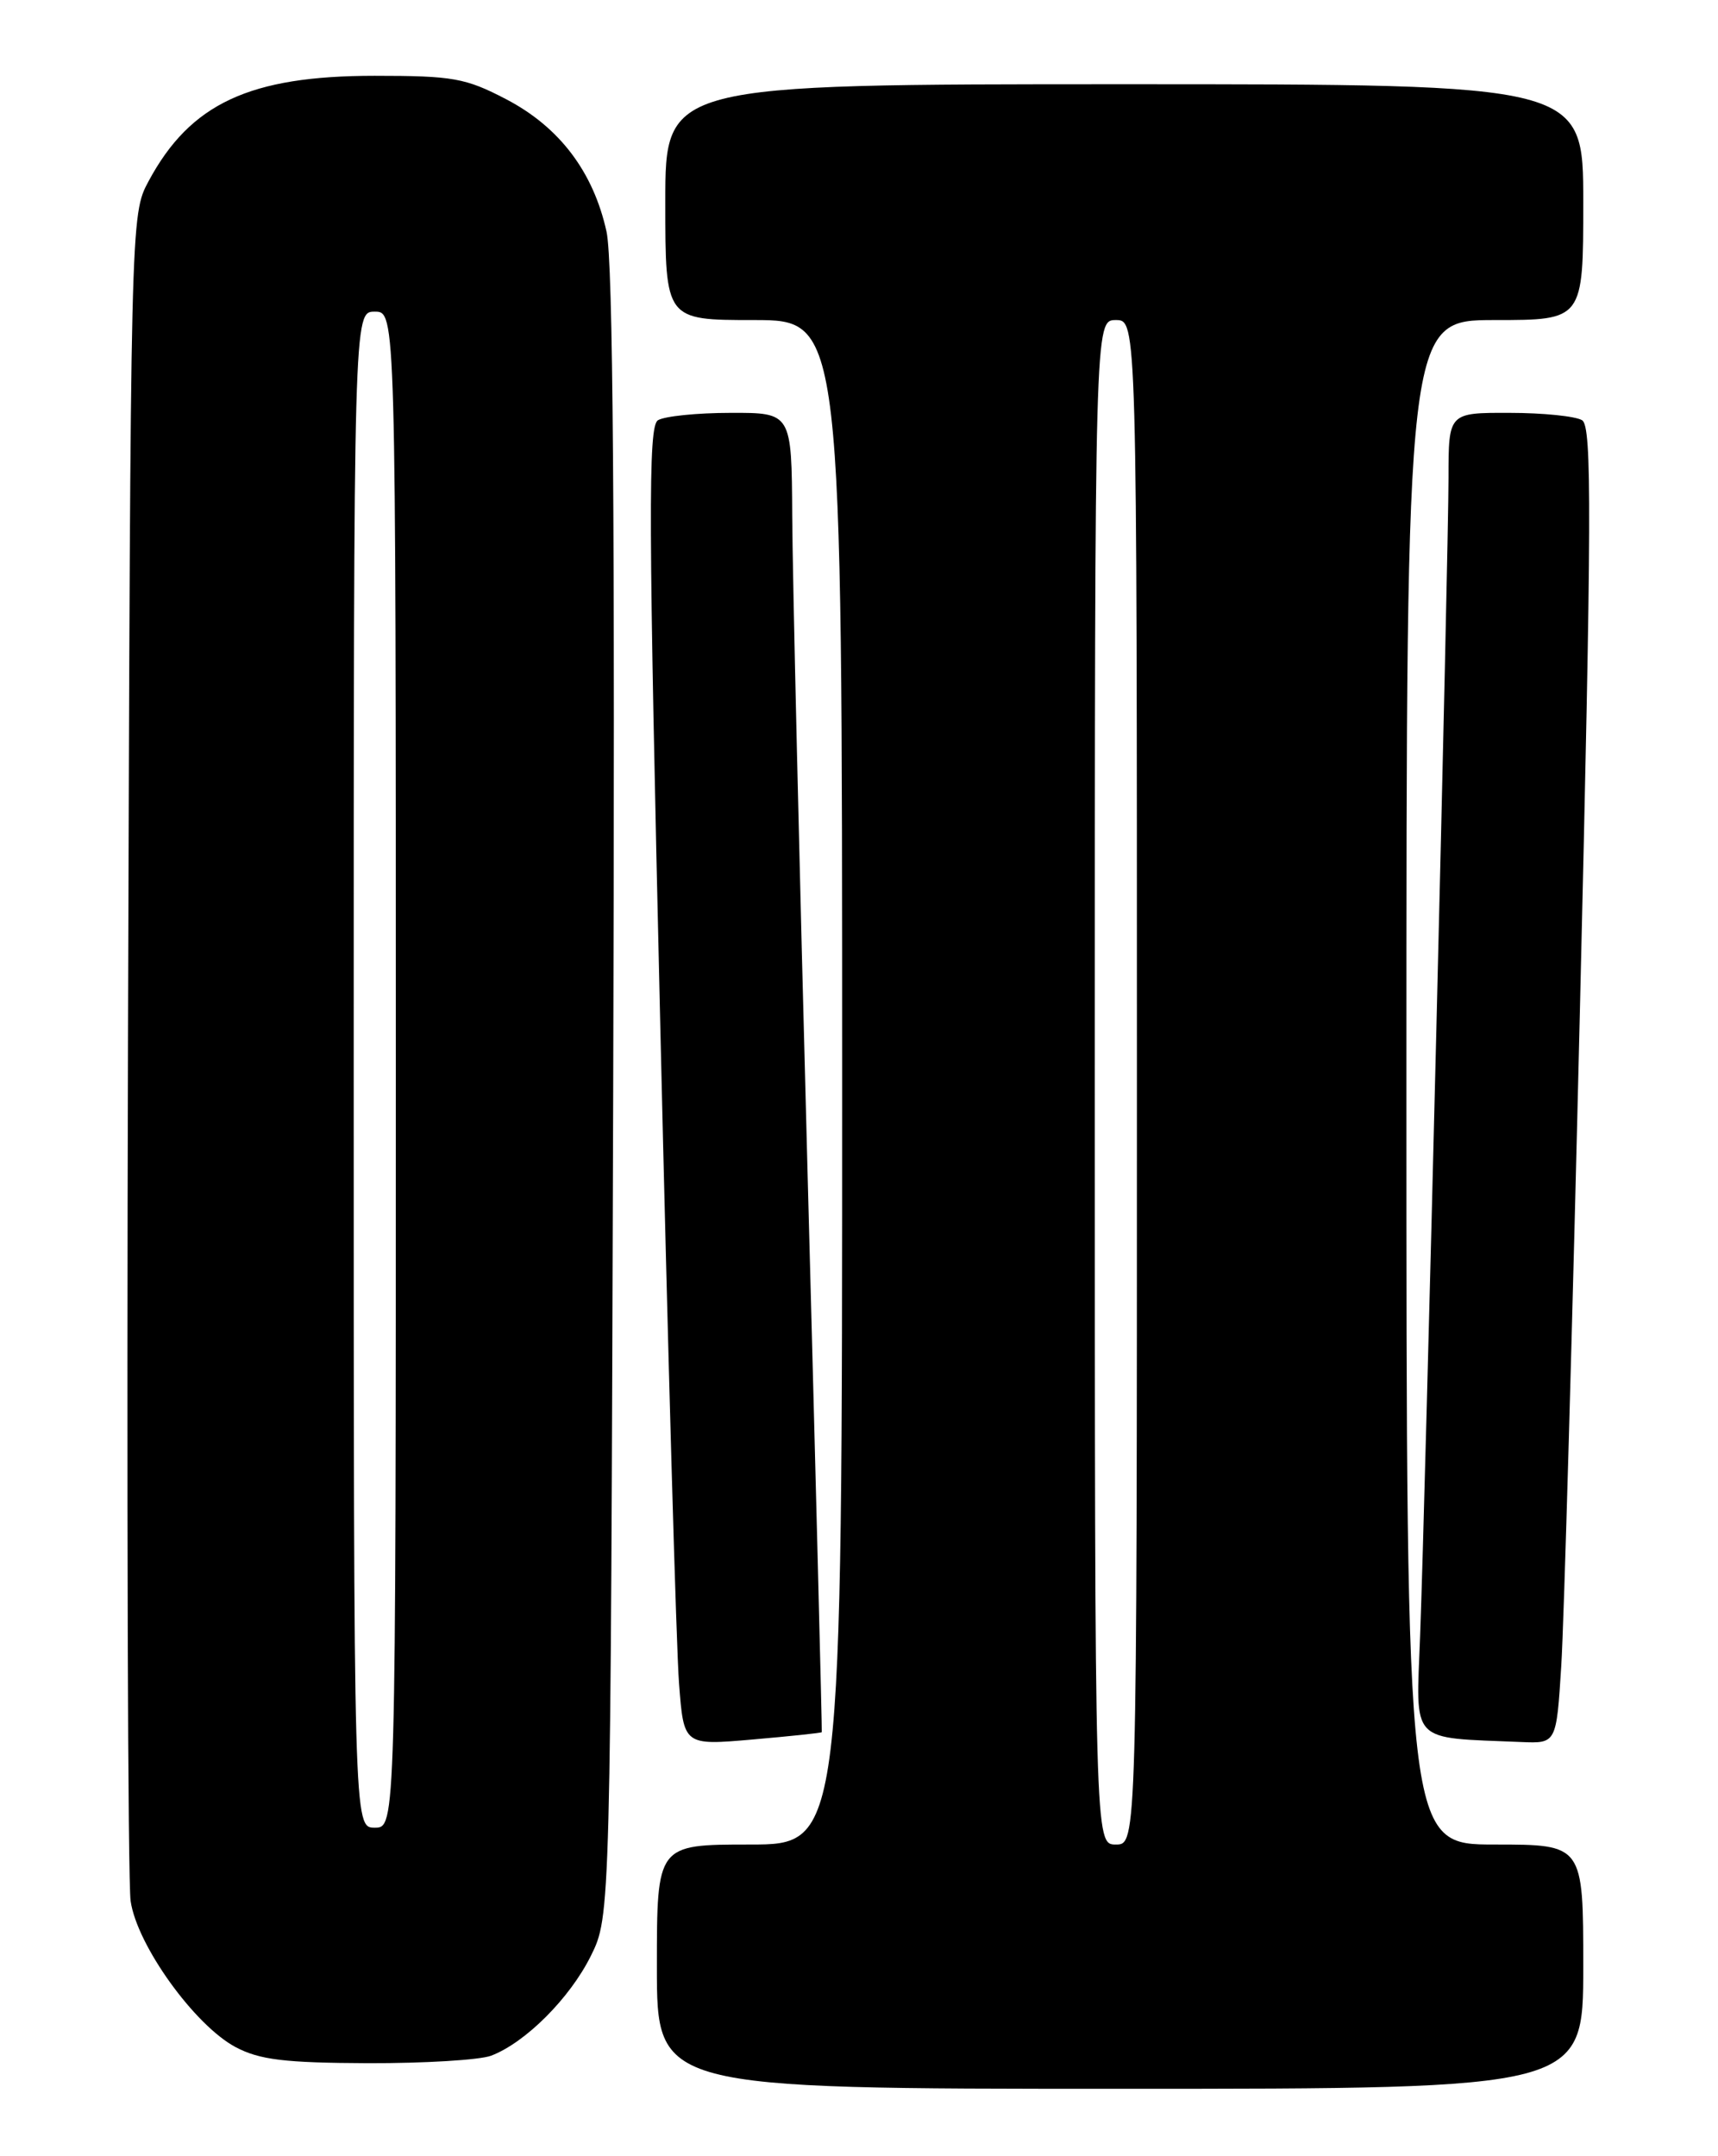 <?xml version="1.0" encoding="UTF-8" standalone="no"?>
<!DOCTYPE svg PUBLIC "-//W3C//DTD SVG 1.1//EN" "http://www.w3.org/Graphics/SVG/1.1/DTD/svg11.dtd" >
<svg xmlns="http://www.w3.org/2000/svg" xmlns:xlink="http://www.w3.org/1999/xlink" version="1.1" viewBox="0 0 204 256">
 <g >
 <path fill="currentColor"
d=" M 188.00 233.50 C 188.00 219.00 188.00 219.00 177.50 219.00 C 167.00 219.00 167.00 219.00 167.00 128.50 C 167.00 38.00 167.00 38.00 177.50 38.00 C 188.00 38.00 188.00 38.00 188.00 24.00 C 188.00 10.00 188.00 10.00 133.50 10.00 C 79.00 10.00 79.00 10.00 79.00 24.00 C 79.00 38.00 79.00 38.00 89.50 38.00 C 100.00 38.00 100.00 38.00 100.00 128.50 C 100.00 219.00 100.00 219.00 89.00 219.00 C 78.00 219.00 78.00 219.00 78.00 233.50 C 78.00 248.00 78.00 248.00 133.00 248.00 C 188.00 248.00 188.00 248.00 188.00 233.50 Z  M 58.32 244.07 C 62.39 242.52 67.65 237.26 70.15 232.24 C 72.50 227.50 72.50 227.50 72.81 130.00 C 73.03 61.37 72.80 31.02 72.02 27.50 C 70.45 20.39 66.43 15.09 60.12 11.79 C 55.27 9.26 53.80 9.00 44.47 9.00 C 29.66 9.00 22.61 12.28 17.65 21.50 C 15.50 25.50 15.50 25.50 15.20 123.50 C 15.04 177.40 15.18 223.39 15.51 225.70 C 16.26 230.95 23.11 240.47 27.99 243.06 C 30.84 244.56 33.80 244.92 43.68 244.96 C 50.39 244.98 56.97 244.58 58.32 244.07 Z  M 97.58 205.66 C 97.63 205.57 96.87 175.80 95.90 139.50 C 94.93 103.20 94.10 67.99 94.07 61.25 C 94.00 49.00 94.00 49.00 86.75 49.02 C 82.76 49.02 78.88 49.42 78.12 49.90 C 76.95 50.65 76.99 61.43 78.40 121.64 C 79.31 160.61 80.31 195.82 80.63 199.87 C 81.19 207.24 81.19 207.24 89.35 206.53 C 93.83 206.14 97.54 205.75 97.58 205.66 Z  M 185.39 197.75 C 185.71 192.66 186.71 157.51 187.61 119.64 C 189.00 61.28 189.04 50.64 187.87 49.90 C 187.12 49.42 183.24 49.02 179.25 49.02 C 172.00 49.00 172.00 49.00 172.00 56.72 C 172.00 65.68 169.27 176.89 168.63 194.20 C 168.14 207.20 167.25 206.26 180.66 206.83 C 184.81 207.00 184.81 207.00 185.39 197.75 Z  M 130.00 128.50 C 130.00 38.00 130.00 38.00 132.50 38.00 C 135.00 38.00 135.00 38.00 135.00 128.50 C 135.00 219.00 135.00 219.00 132.50 219.00 C 130.00 219.00 130.00 219.00 130.00 128.50 Z  M 42.00 127.00 C 42.00 37.00 42.00 37.00 44.50 37.00 C 47.00 37.00 47.00 37.00 47.00 127.00 C 47.00 217.00 47.00 217.00 44.50 217.00 C 42.00 217.00 42.00 217.00 42.00 127.00 Z "/>
</g>
</svg>